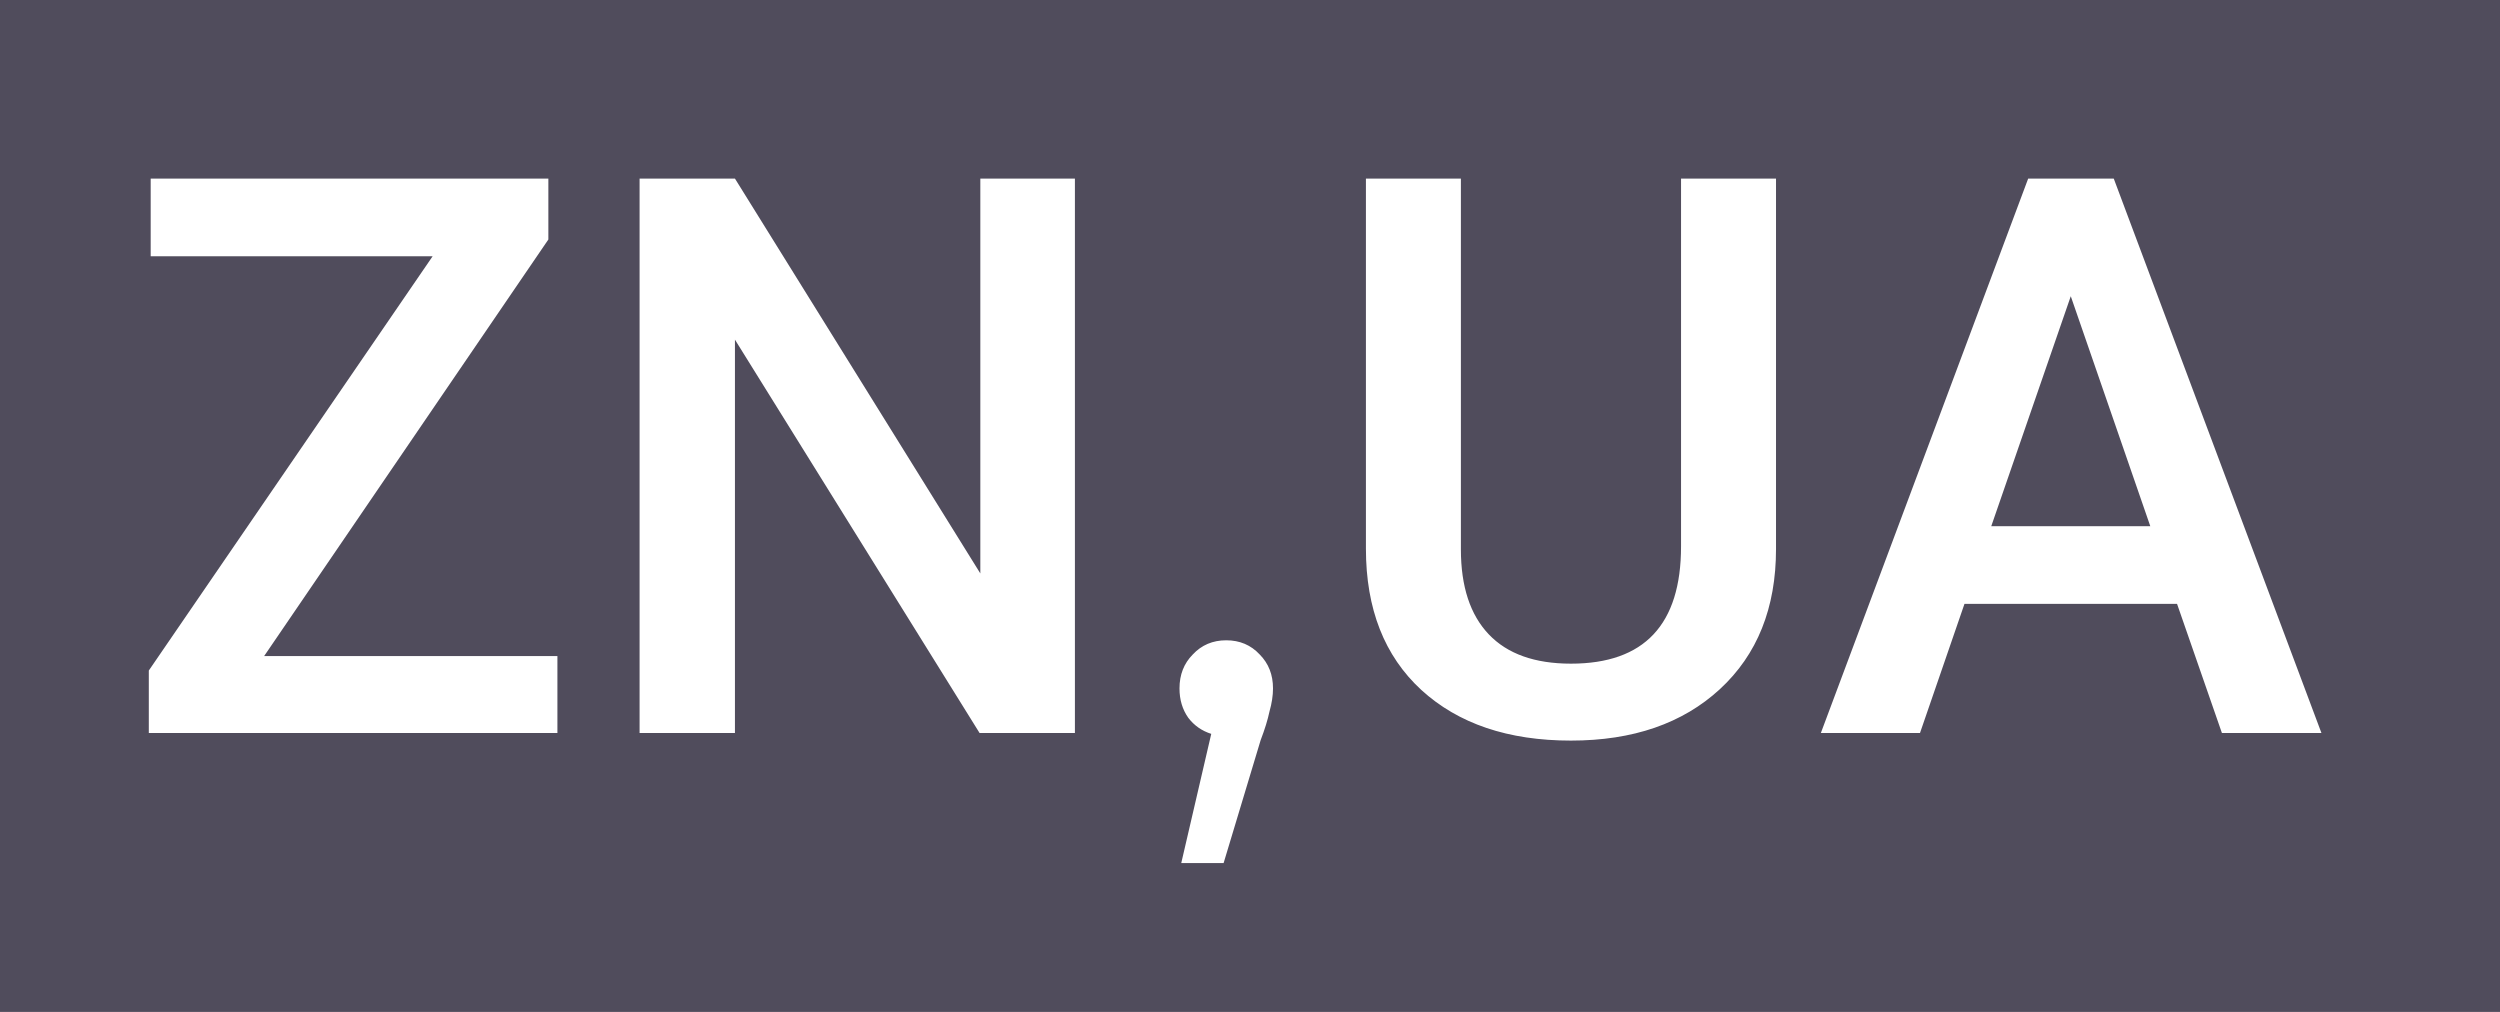 <svg width="84" height="34" viewBox="0 0 84 34" fill="none" xmlns="http://www.w3.org/2000/svg">
<path fill-rule="evenodd" clip-rule="evenodd" d="M84 0H0V34H84V0ZM8.875 22.044H18.729V24.628H5V22.53L14.537 8.61H5.063V6H18.425V8.047L8.875 22.044ZM36.117 24.628H32.913L24.694 11.412V24.628H21.49V6H24.694L32.939 19.267V6H36.117V24.628ZM42.328 21.993C42.032 21.673 41.656 21.514 41.202 21.514C40.747 21.514 40.372 21.673 40.075 21.993C39.779 22.292 39.631 22.672 39.631 23.131C39.631 23.51 39.729 23.839 39.927 24.119C40.125 24.378 40.382 24.558 40.698 24.658L39.69 29H41.113L42.358 24.868C42.496 24.508 42.595 24.189 42.654 23.909C42.733 23.63 42.773 23.37 42.773 23.131C42.773 22.672 42.624 22.292 42.328 21.993ZM59.674 6V18.448C59.674 20.427 59.045 21.997 57.787 23.157C56.537 24.308 54.87 24.884 52.784 24.884C50.673 24.884 48.998 24.317 47.756 23.182C46.515 22.039 45.895 20.457 45.895 18.436V6H49.086V18.461C49.086 19.707 49.399 20.658 50.023 21.314C50.648 21.971 51.569 22.299 52.784 22.299C55.25 22.299 56.483 20.986 56.483 18.359V6H59.674ZM64.512 24.628L66.006 20.291H73.149L74.656 24.628H78L71.022 6H68.147L61.181 24.628H64.512ZM69.578 9.953L72.25 17.681H66.906L69.578 9.953Z" fill="#504C5C"/>
</svg>
